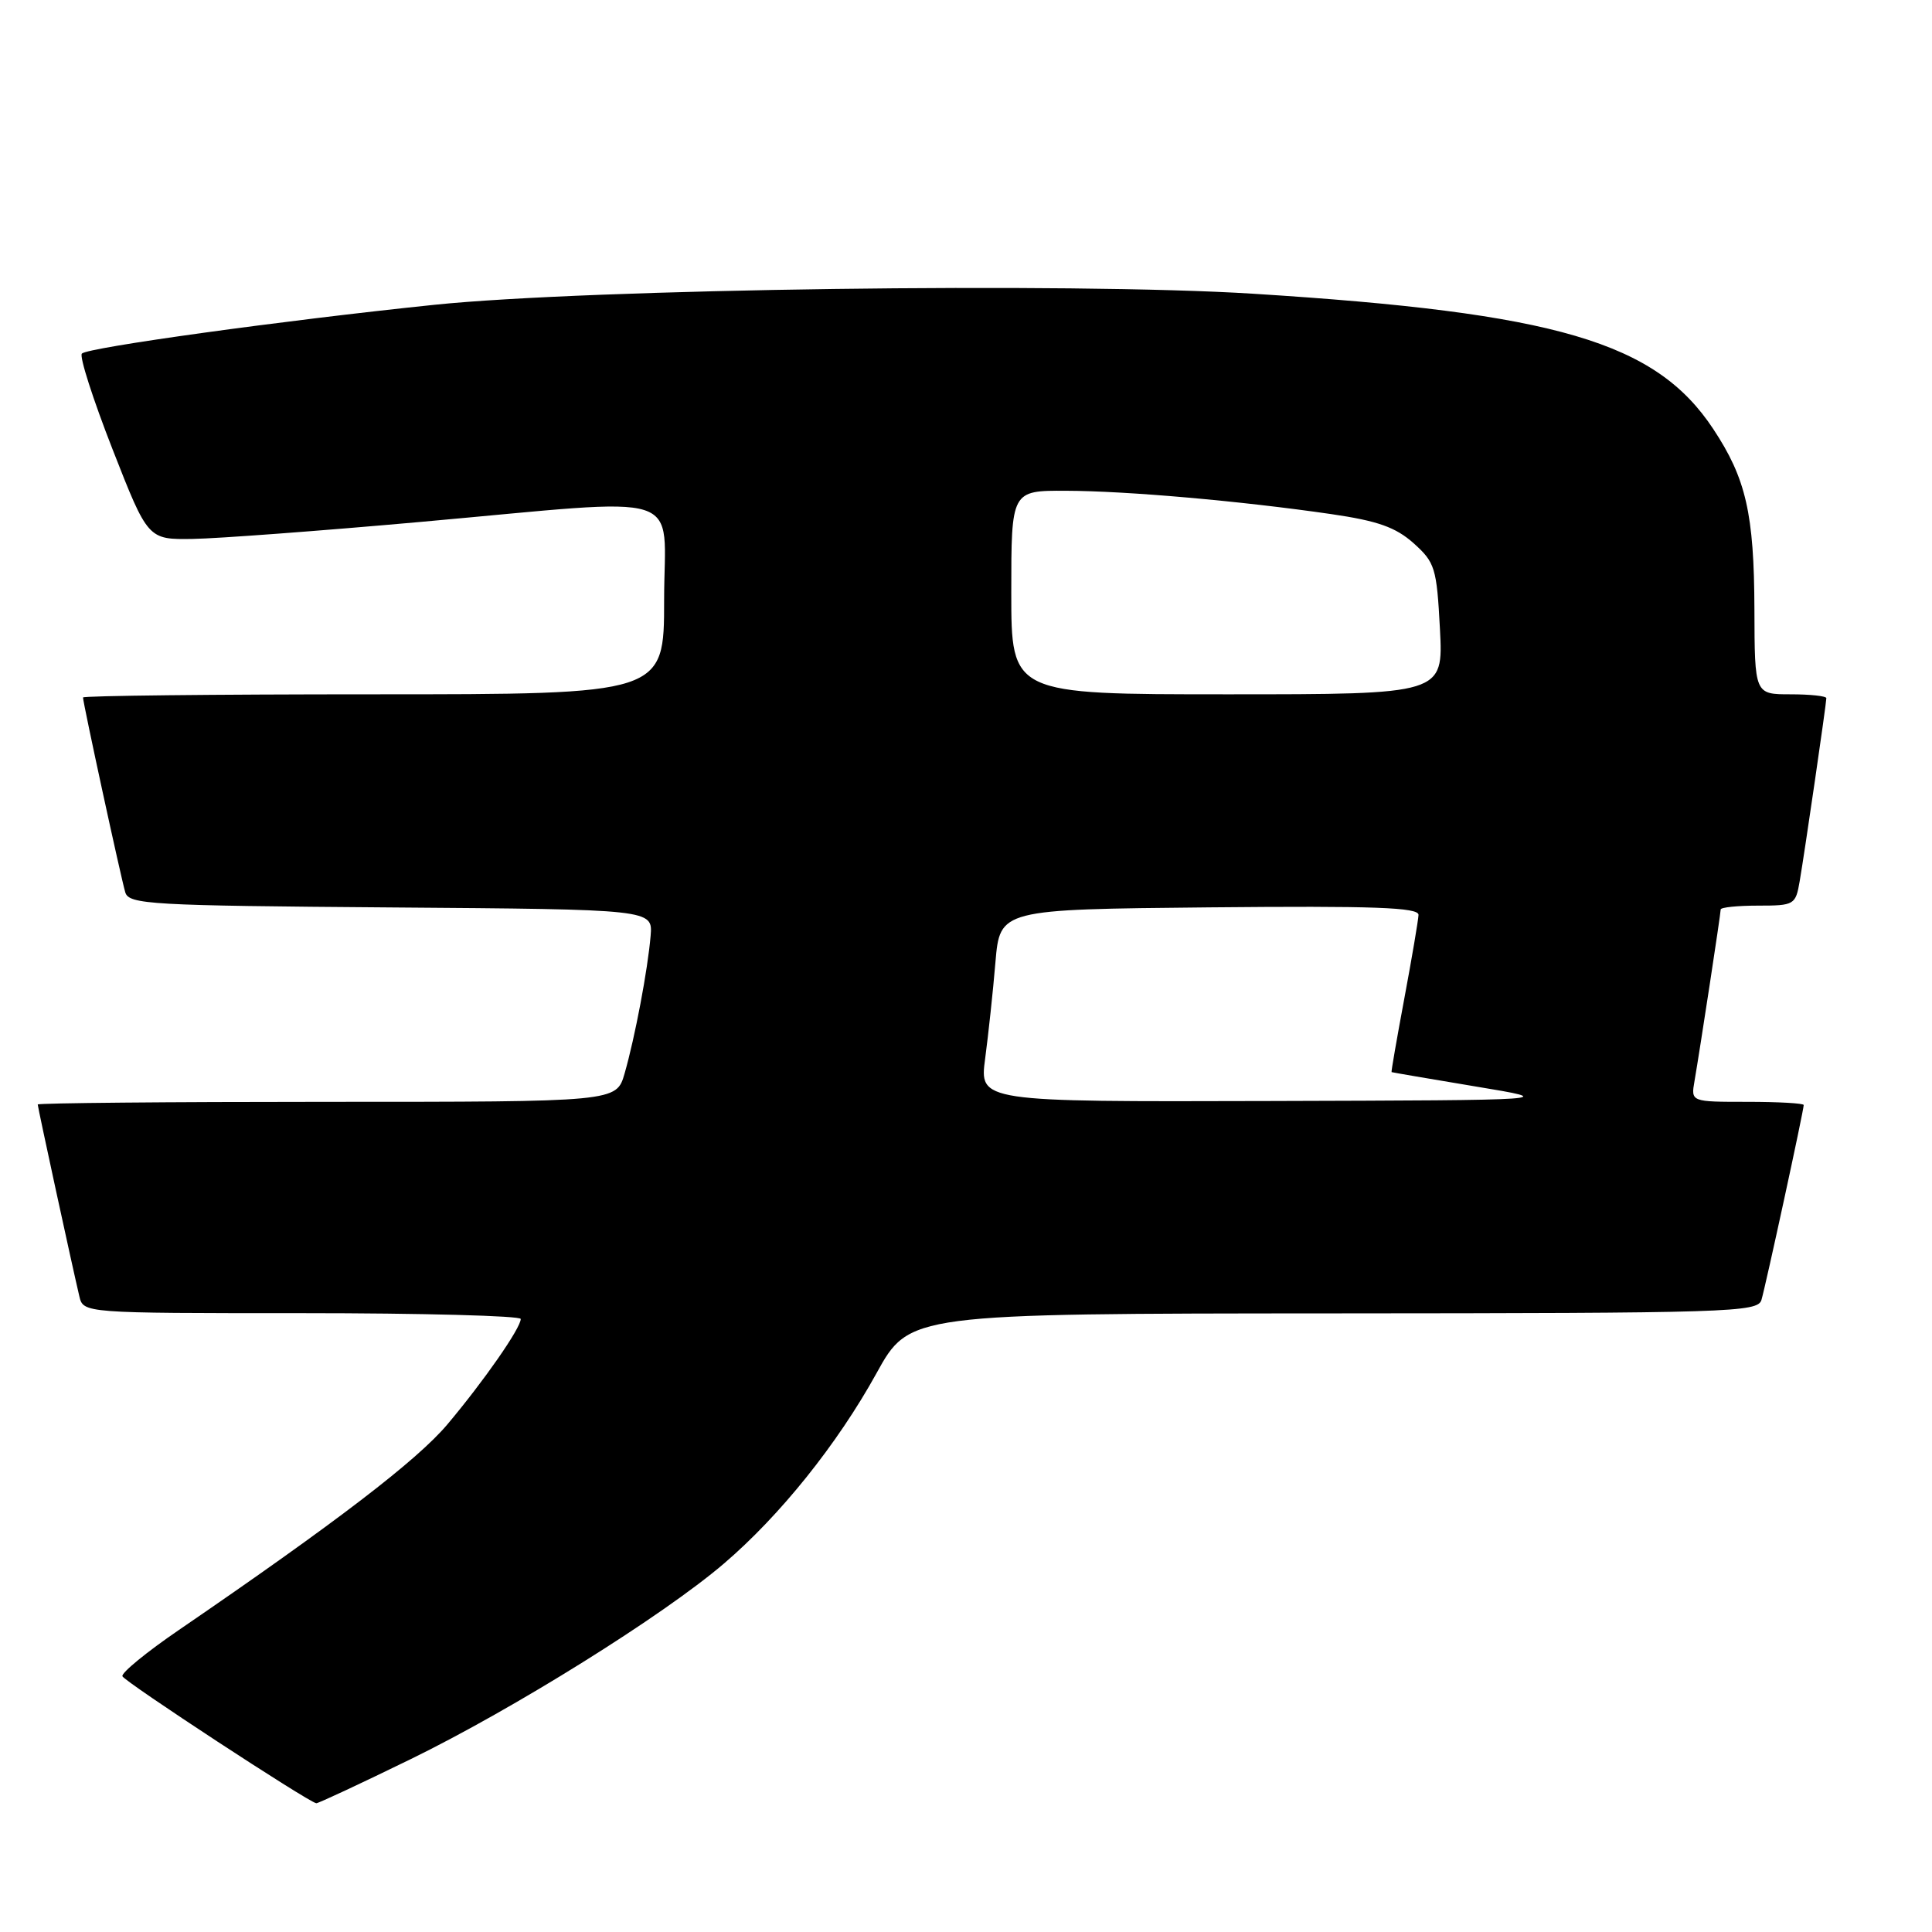 <?xml version="1.0" encoding="UTF-8" standalone="no"?>
<!DOCTYPE svg PUBLIC "-//W3C//DTD SVG 1.1//EN" "http://www.w3.org/Graphics/SVG/1.1/DTD/svg11.dtd" >
<svg xmlns="http://www.w3.org/2000/svg" xmlns:xlink="http://www.w3.org/1999/xlink" version="1.1" viewBox="0 0 256 256">
 <g >
 <path fill="currentColor"
d=" M 54.41 233.10 C 68.04 226.45 87.81 214.11 95.89 207.21 C 103.35 200.84 110.95 191.36 116.13 181.98 C 120.50 174.06 120.50 174.06 176.68 174.03 C 229.31 174.00 232.90 173.89 233.40 172.25 C 233.95 170.42 239.00 147.15 239.00 146.42 C 239.00 146.19 235.64 146.00 231.53 146.00 C 224.05 146.00 224.05 146.00 224.53 143.25 C 225.25 139.08 228.00 121.09 228.00 120.51 C 228.00 120.23 230.23 120.00 232.95 120.00 C 237.76 120.00 237.93 119.90 238.47 116.75 C 239.15 112.79 242.00 93.21 242.00 92.51 C 242.00 92.23 239.86 92.00 237.25 92.00 C 232.50 92.00 232.50 92.00 232.47 80.75 C 232.43 68.07 231.36 63.40 227.00 56.82 C 219.38 45.31 206.24 41.45 166.04 38.92 C 142.01 37.40 77.98 38.27 57.53 40.39 C 37.46 42.47 11.65 46.04 10.85 46.85 C 10.49 47.21 12.32 52.90 14.90 59.50 C 19.60 71.50 19.60 71.50 25.55 71.41 C 28.82 71.36 42.38 70.35 55.69 69.16 C 91.74 65.94 88.00 64.74 88.00 79.50 C 88.00 92.00 88.00 92.00 49.50 92.00 C 28.32 92.00 11.00 92.19 11.00 92.42 C 11.00 93.15 16.05 116.42 16.60 118.24 C 17.08 119.84 19.88 120.00 51.81 120.24 C 86.50 120.50 86.50 120.50 86.21 124.00 C 85.83 128.50 84.14 137.45 82.76 142.25 C 81.68 146.00 81.68 146.00 43.34 146.00 C 22.25 146.00 5.00 146.16 5.00 146.35 C 5.00 146.71 9.55 167.69 10.51 171.75 C 11.04 174.00 11.04 174.00 40.02 174.00 C 55.96 174.00 69.00 174.35 69.00 174.77 C 69.00 175.98 64.11 183.00 59.28 188.74 C 55.25 193.52 44.50 201.75 23.72 215.97 C 19.43 218.90 16.06 221.66 16.22 222.11 C 16.46 222.81 40.82 238.77 41.91 238.94 C 42.14 238.97 47.76 236.35 54.41 233.10 Z  M 130.54 140.25 C 130.96 137.09 131.58 131.35 131.90 127.50 C 132.50 120.50 132.50 120.50 160.25 120.23 C 182.13 120.02 187.99 120.24 187.96 121.23 C 187.93 121.93 187.09 126.89 186.09 132.25 C 185.09 137.61 184.32 142.03 184.39 142.06 C 184.45 142.10 189.45 142.95 195.50 143.96 C 206.50 145.78 206.50 145.78 168.13 145.89 C 129.77 146.00 129.77 146.00 130.54 140.25 Z  M 134.00 78.50 C 134.00 65.00 134.00 65.00 141.25 65.03 C 149.32 65.05 164.40 66.38 176.39 68.12 C 182.56 69.02 184.93 69.86 187.31 71.98 C 190.15 74.53 190.37 75.23 190.80 83.35 C 191.25 92.00 191.25 92.00 162.63 92.00 C 134.00 92.00 134.00 92.00 134.00 78.50 Z "/>
</g>
</svg>